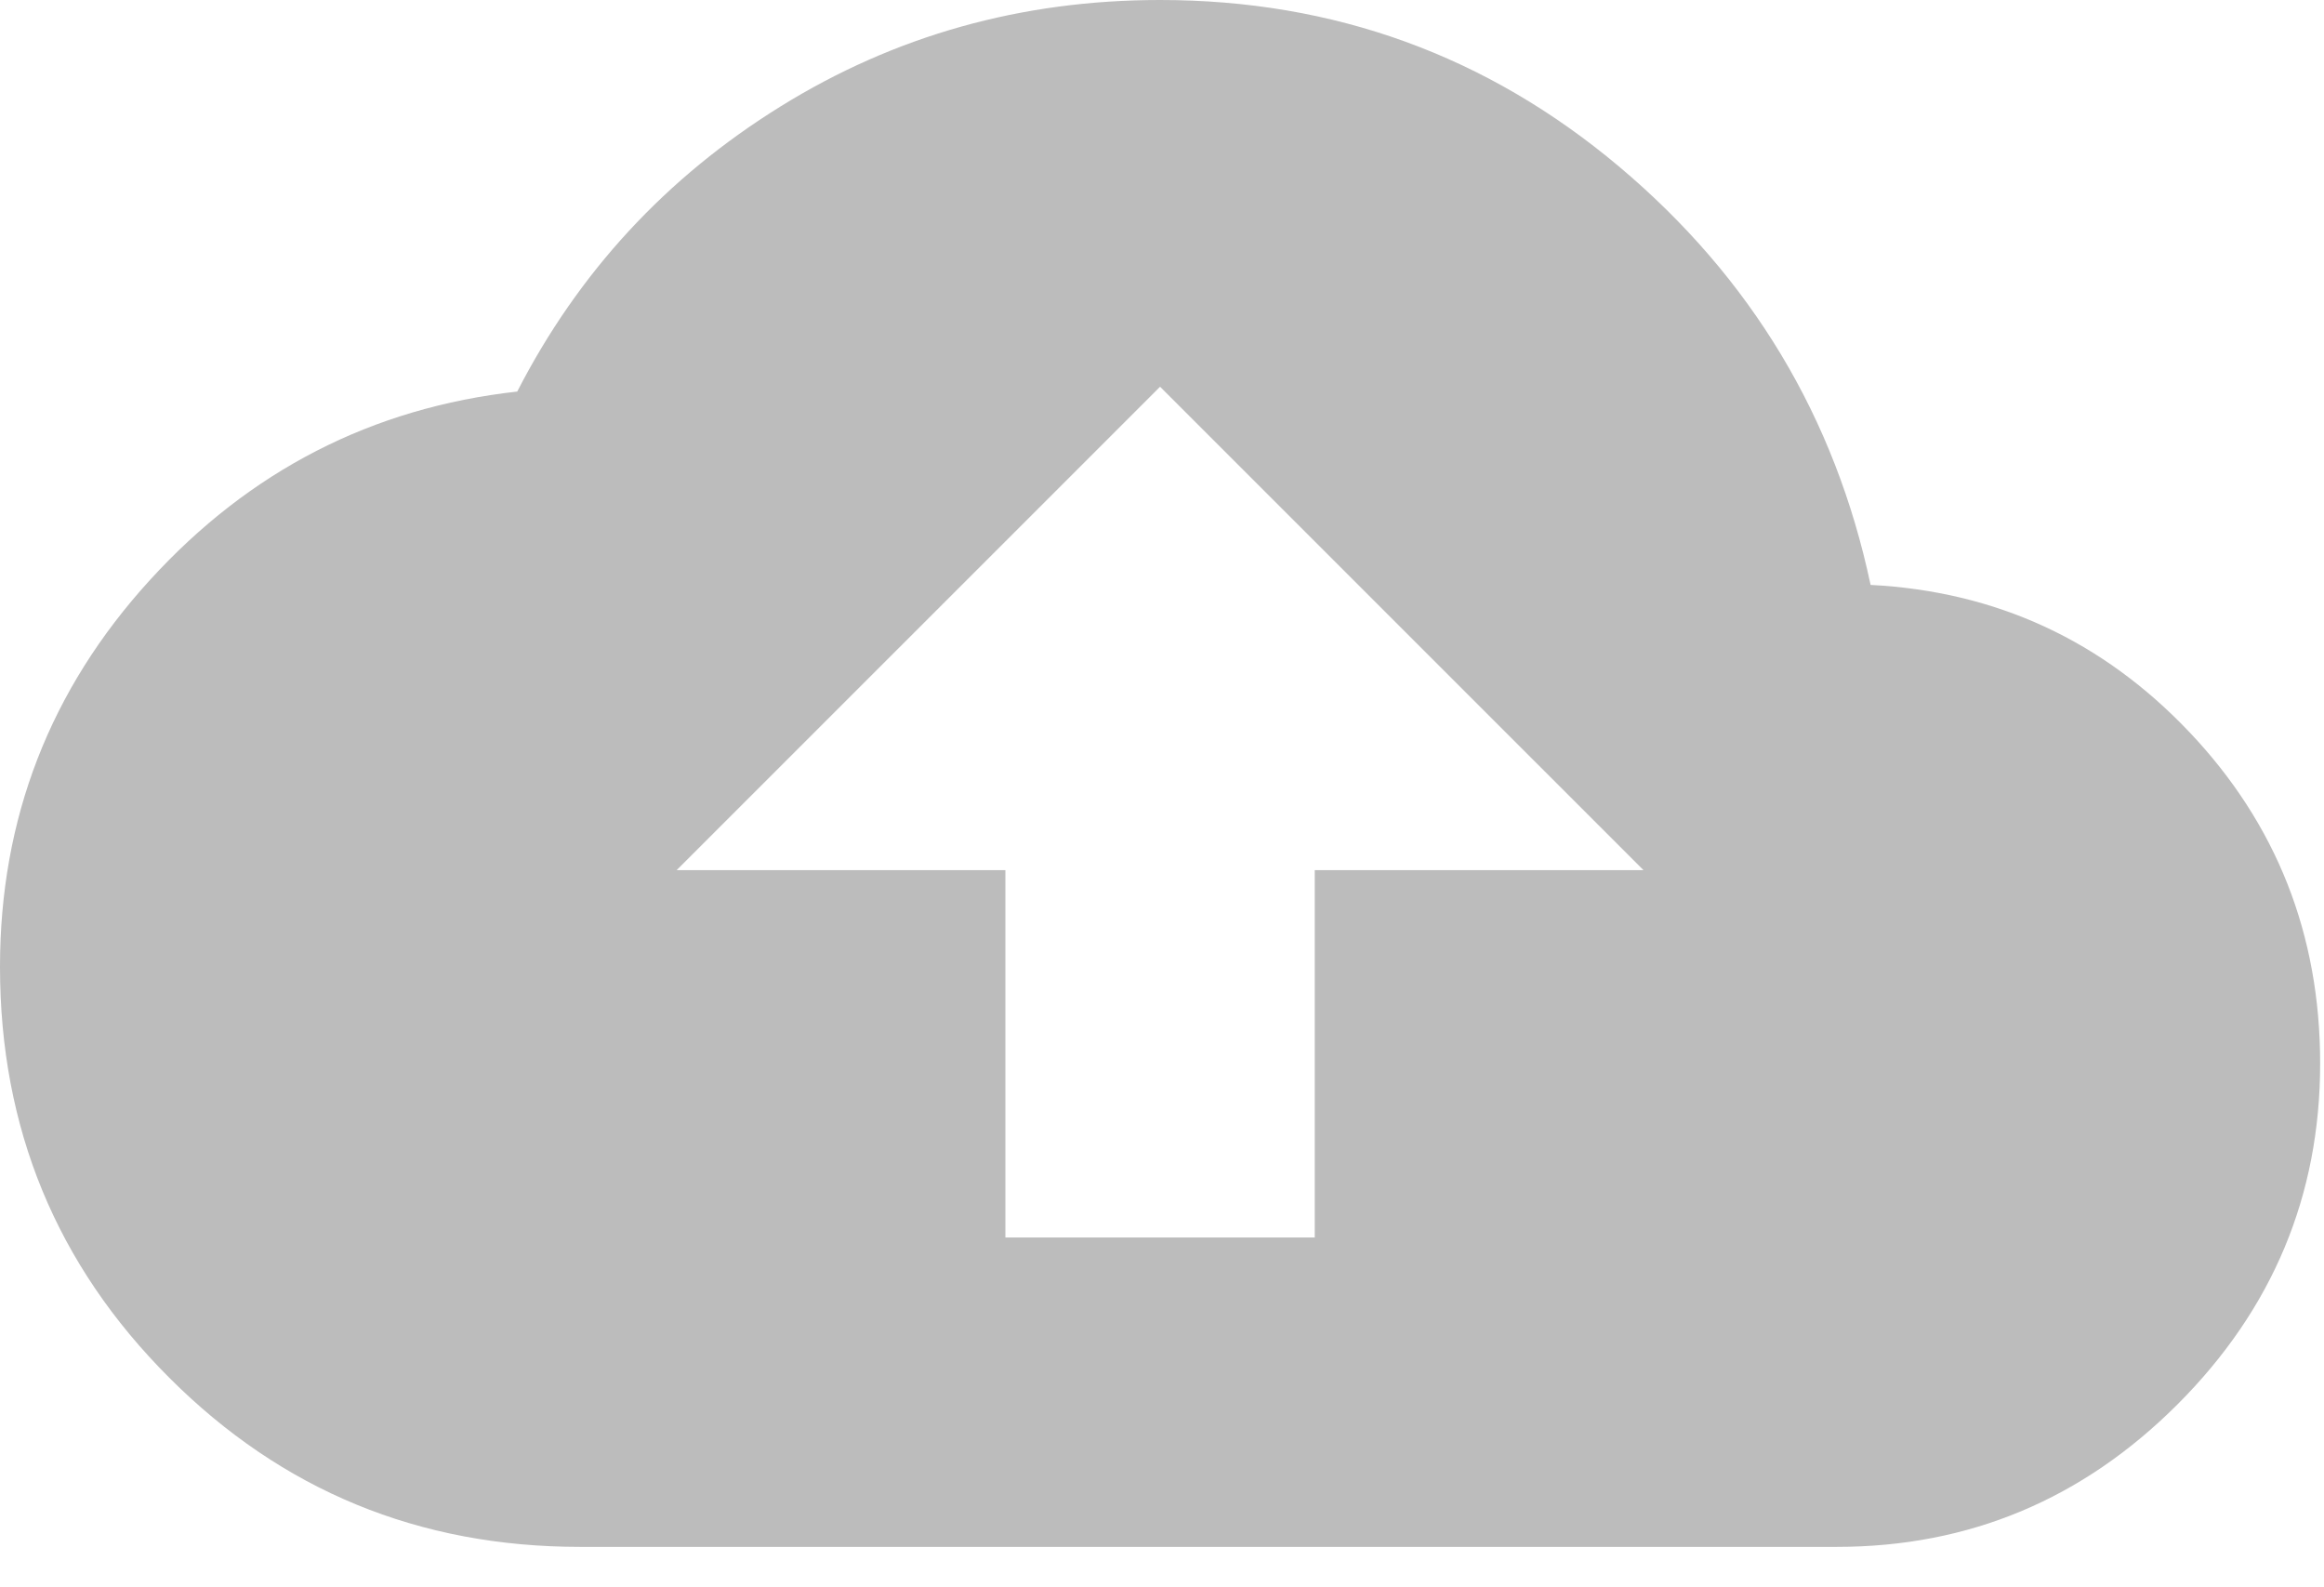 <?xml version="1.0" encoding="UTF-8" standalone="no"?>
<svg width="41px" height="28px" viewBox="0 0 41 28" version="1.1" xmlns="http://www.w3.org/2000/svg" xmlns:xlink="http://www.w3.org/1999/xlink" xmlns:sketch="http://www.bohemiancoding.com/sketch/ns">
    <!-- Generator: Sketch 3.3.3 (12081) - http://www.bohemiancoding.com/sketch -->
    <title>upload-cloud</title>
    <desc>Created with Sketch.</desc>
    <defs/>
    <g id="Icons" stroke="none" stroke-width="1" fill="none" fill-rule="evenodd" sketch:type="MSPage">
        <g id="upload-cloud" sketch:type="MSArtboardGroup" fill="#BCBCBC">
            <path d="M33.001,10.318 C35.218,10.432 37.094,11.299 38.63,12.919 C40.164,14.539 40.932,16.487 40.932,18.76 C40.932,21.092 40.092,23.096 38.417,24.772 C36.739,26.45 34.735,27.287 32.404,27.287 L10.233,27.287 C7.39,27.287 4.974,26.293 2.986,24.303 C0.994,22.313 0,19.898 0,17.055 C0,14.44 0.881,12.166 2.644,10.233 C4.405,8.301 6.566,7.192 9.125,6.907 C10.204,4.805 11.754,3.127 13.773,1.876 C15.789,0.626 18.021,0 20.466,0 C23.537,0 26.235,0.98 28.568,2.942 C30.897,4.903 32.375,7.363 33.001,10.318 L33.001,10.318 Z M23.195,15.349 L28.994,15.349 L20.466,6.822 L11.938,15.349 L17.737,15.349 L17.737,21.83 L23.195,21.83 L23.195,15.349 L23.195,15.349 Z" id="Imported-Layers" sketch:type="MSShapeGroup"/>
        </g>
    </g>
</svg>